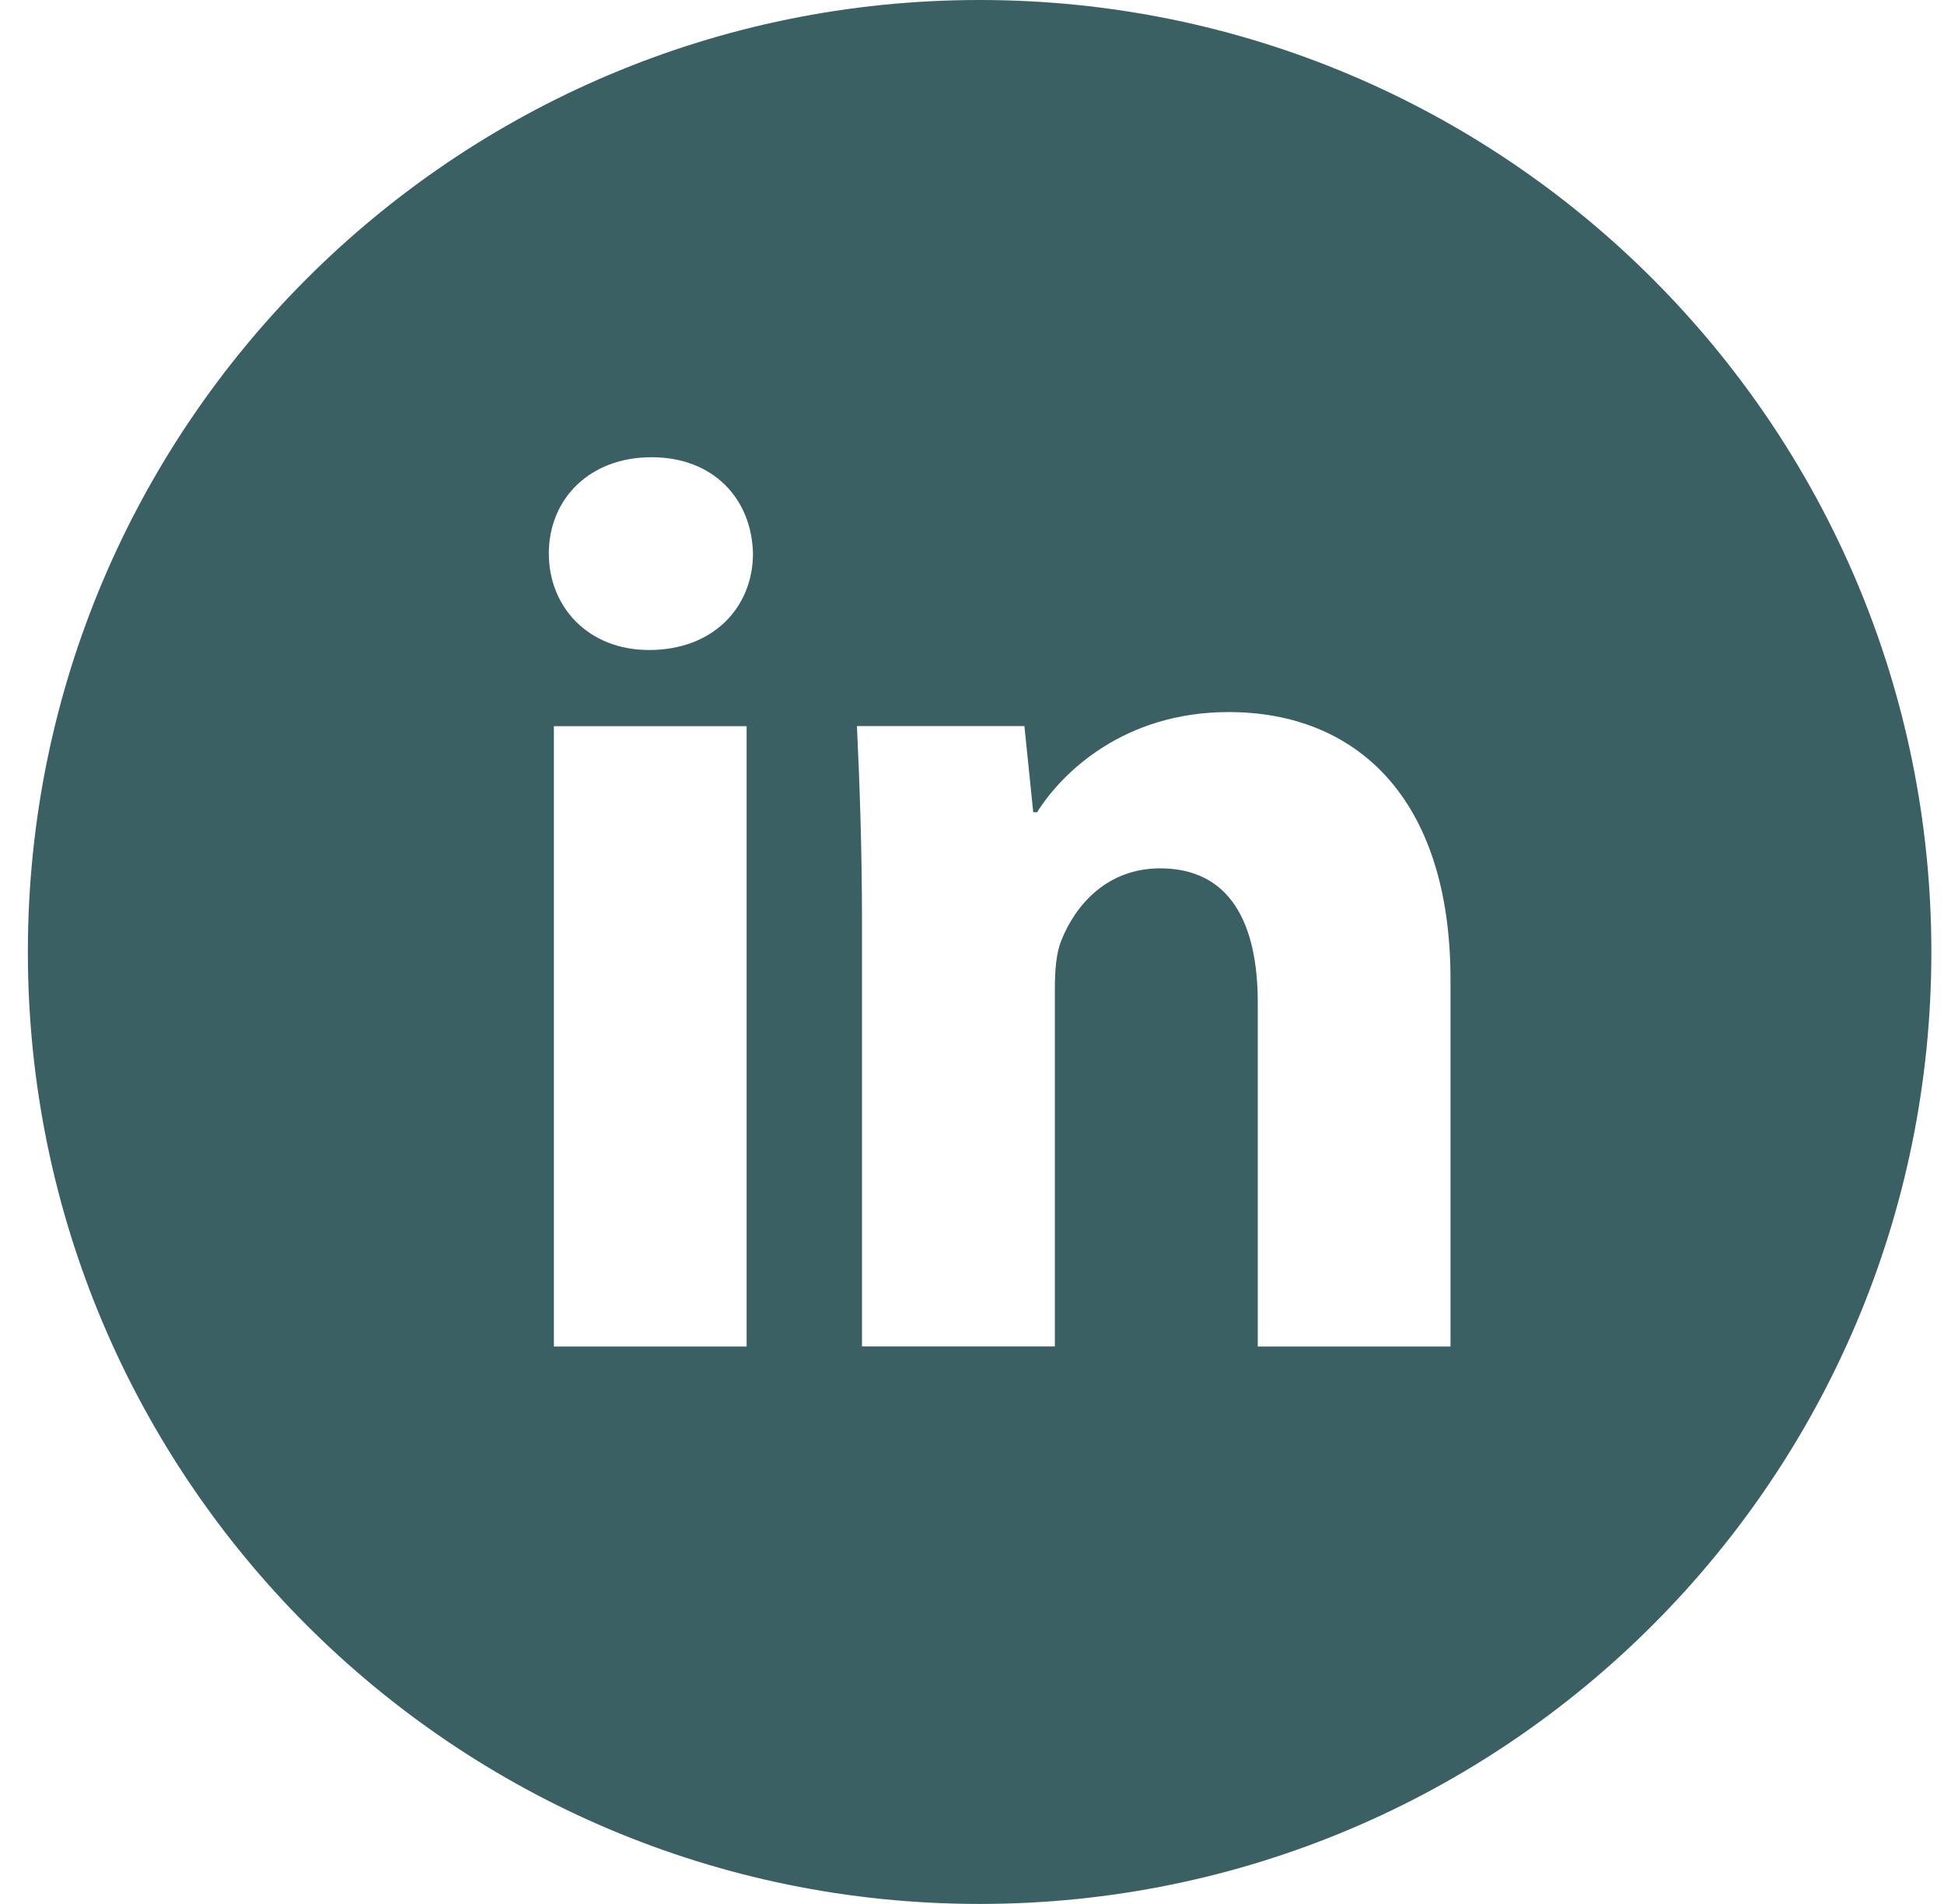 <svg width="48" height="47" viewBox="0 0 48 47" fill="none" xmlns="http://www.w3.org/2000/svg">
<path d="M24.188 0C11.209 0 0.688 10.521 0.688 23.5C0.688 36.479 11.209 47 24.188 47C37.166 47 47.688 36.479 47.688 23.5C47.688 10.521 37.166 0 24.188 0ZM18.435 33.24H13.676V17.926H18.435V33.24ZM16.026 16.046C14.523 16.046 13.551 14.981 13.551 13.664C13.551 12.32 14.553 11.287 16.087 11.287C17.622 11.287 18.562 12.32 18.592 13.664C18.592 14.981 17.622 16.046 16.026 16.046ZM35.815 33.24H31.056V24.753C31.056 22.778 30.366 21.436 28.645 21.436C27.331 21.436 26.55 22.345 26.205 23.218C26.077 23.529 26.046 23.97 26.046 24.408V33.238H21.284V22.81C21.284 20.898 21.223 19.299 21.159 17.924H25.294L25.512 20.051H25.607C26.234 19.052 27.769 17.578 30.337 17.578C33.468 17.578 35.815 19.676 35.815 24.185V33.24Z" fill="#3B6064"/>
</svg>
